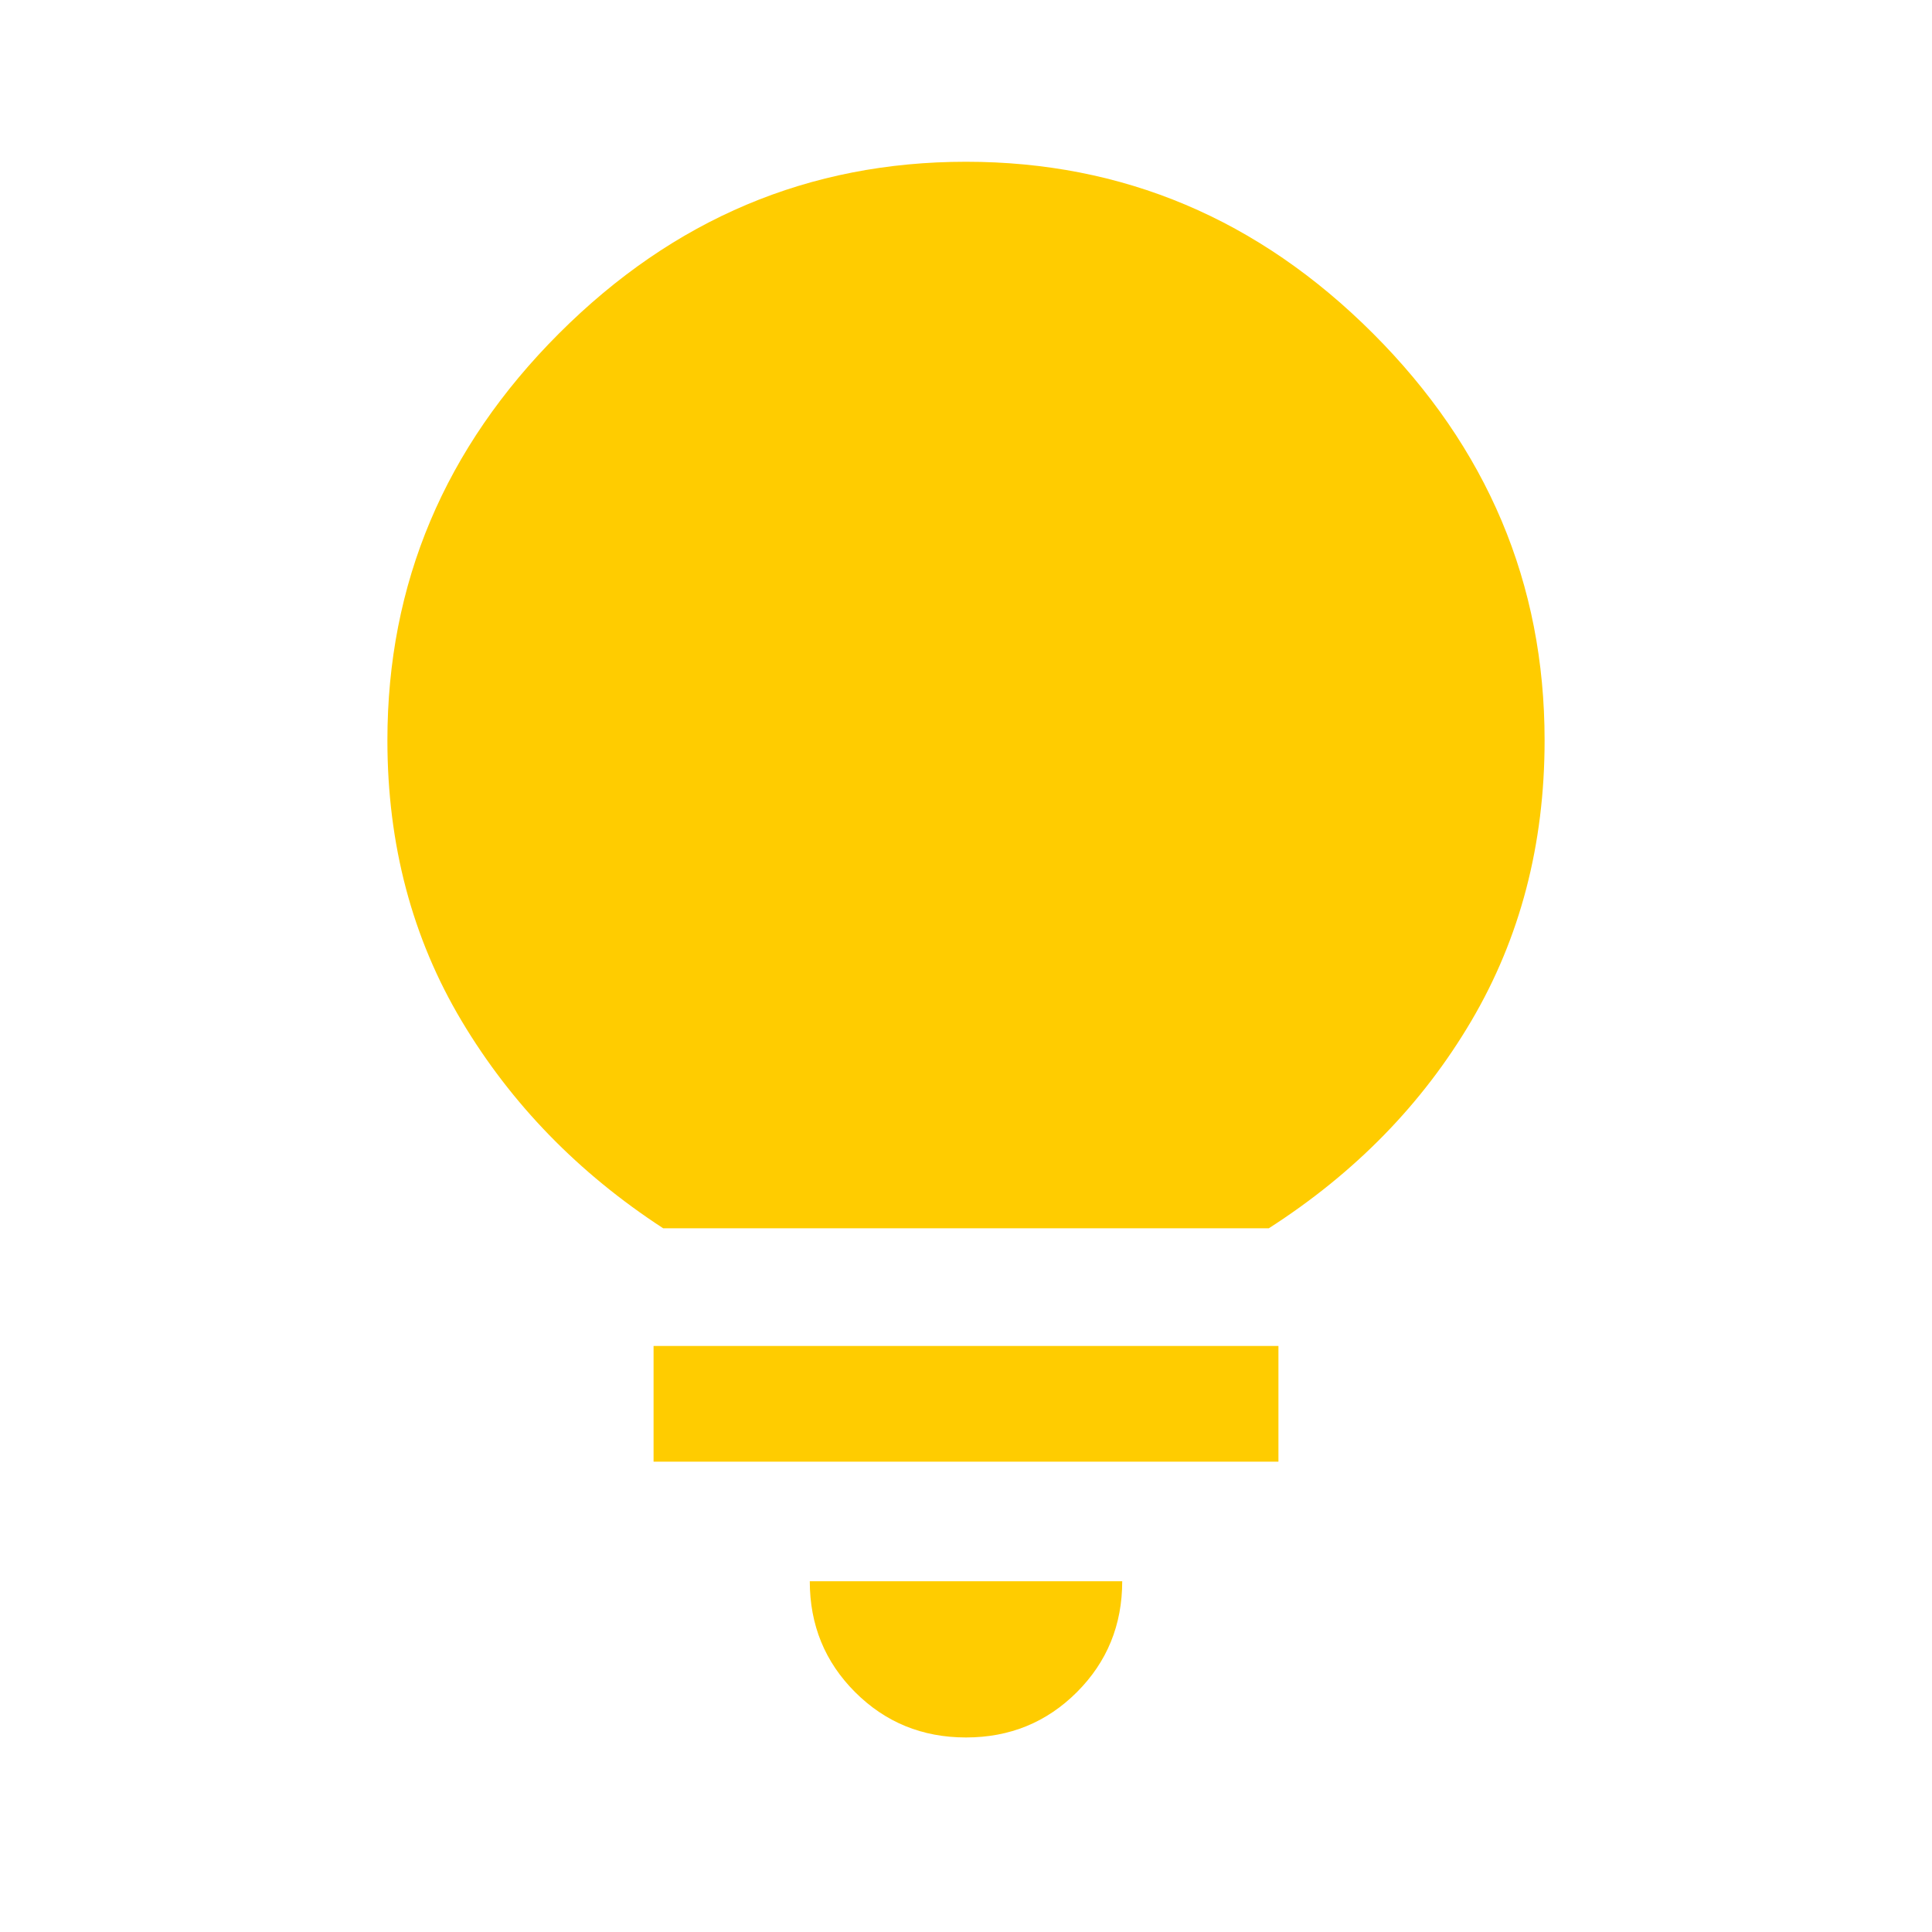 <svg width="120" height="120" viewBox="0 0 120 120" fill="none" xmlns="http://www.w3.org/2000/svg">
<path d="M60 107.917C57.285 107.917 54.989 106.978 53.112 105.102C51.235 103.225 50.297 100.929 50.297 98.214H69.703C69.703 100.929 68.765 103.225 66.888 105.102C65.011 106.978 62.715 107.917 60 107.917ZM40.594 90.787V83.599H79.406V90.787H40.594ZM41.193 76.292C35.922 72.858 31.749 68.565 28.674 63.414C25.6 58.263 24.062 52.453 24.062 45.984C24.062 36.242 27.616 27.816 34.724 20.708C41.832 13.601 50.257 10.047 60 10.047C69.743 10.047 78.168 13.601 85.276 20.708C92.384 27.816 95.938 36.242 95.938 45.984C95.938 52.453 94.42 58.263 91.385 63.414C88.351 68.565 84.158 72.858 78.807 76.292H41.193Z" fill="#FFCC00"/>
</svg>
